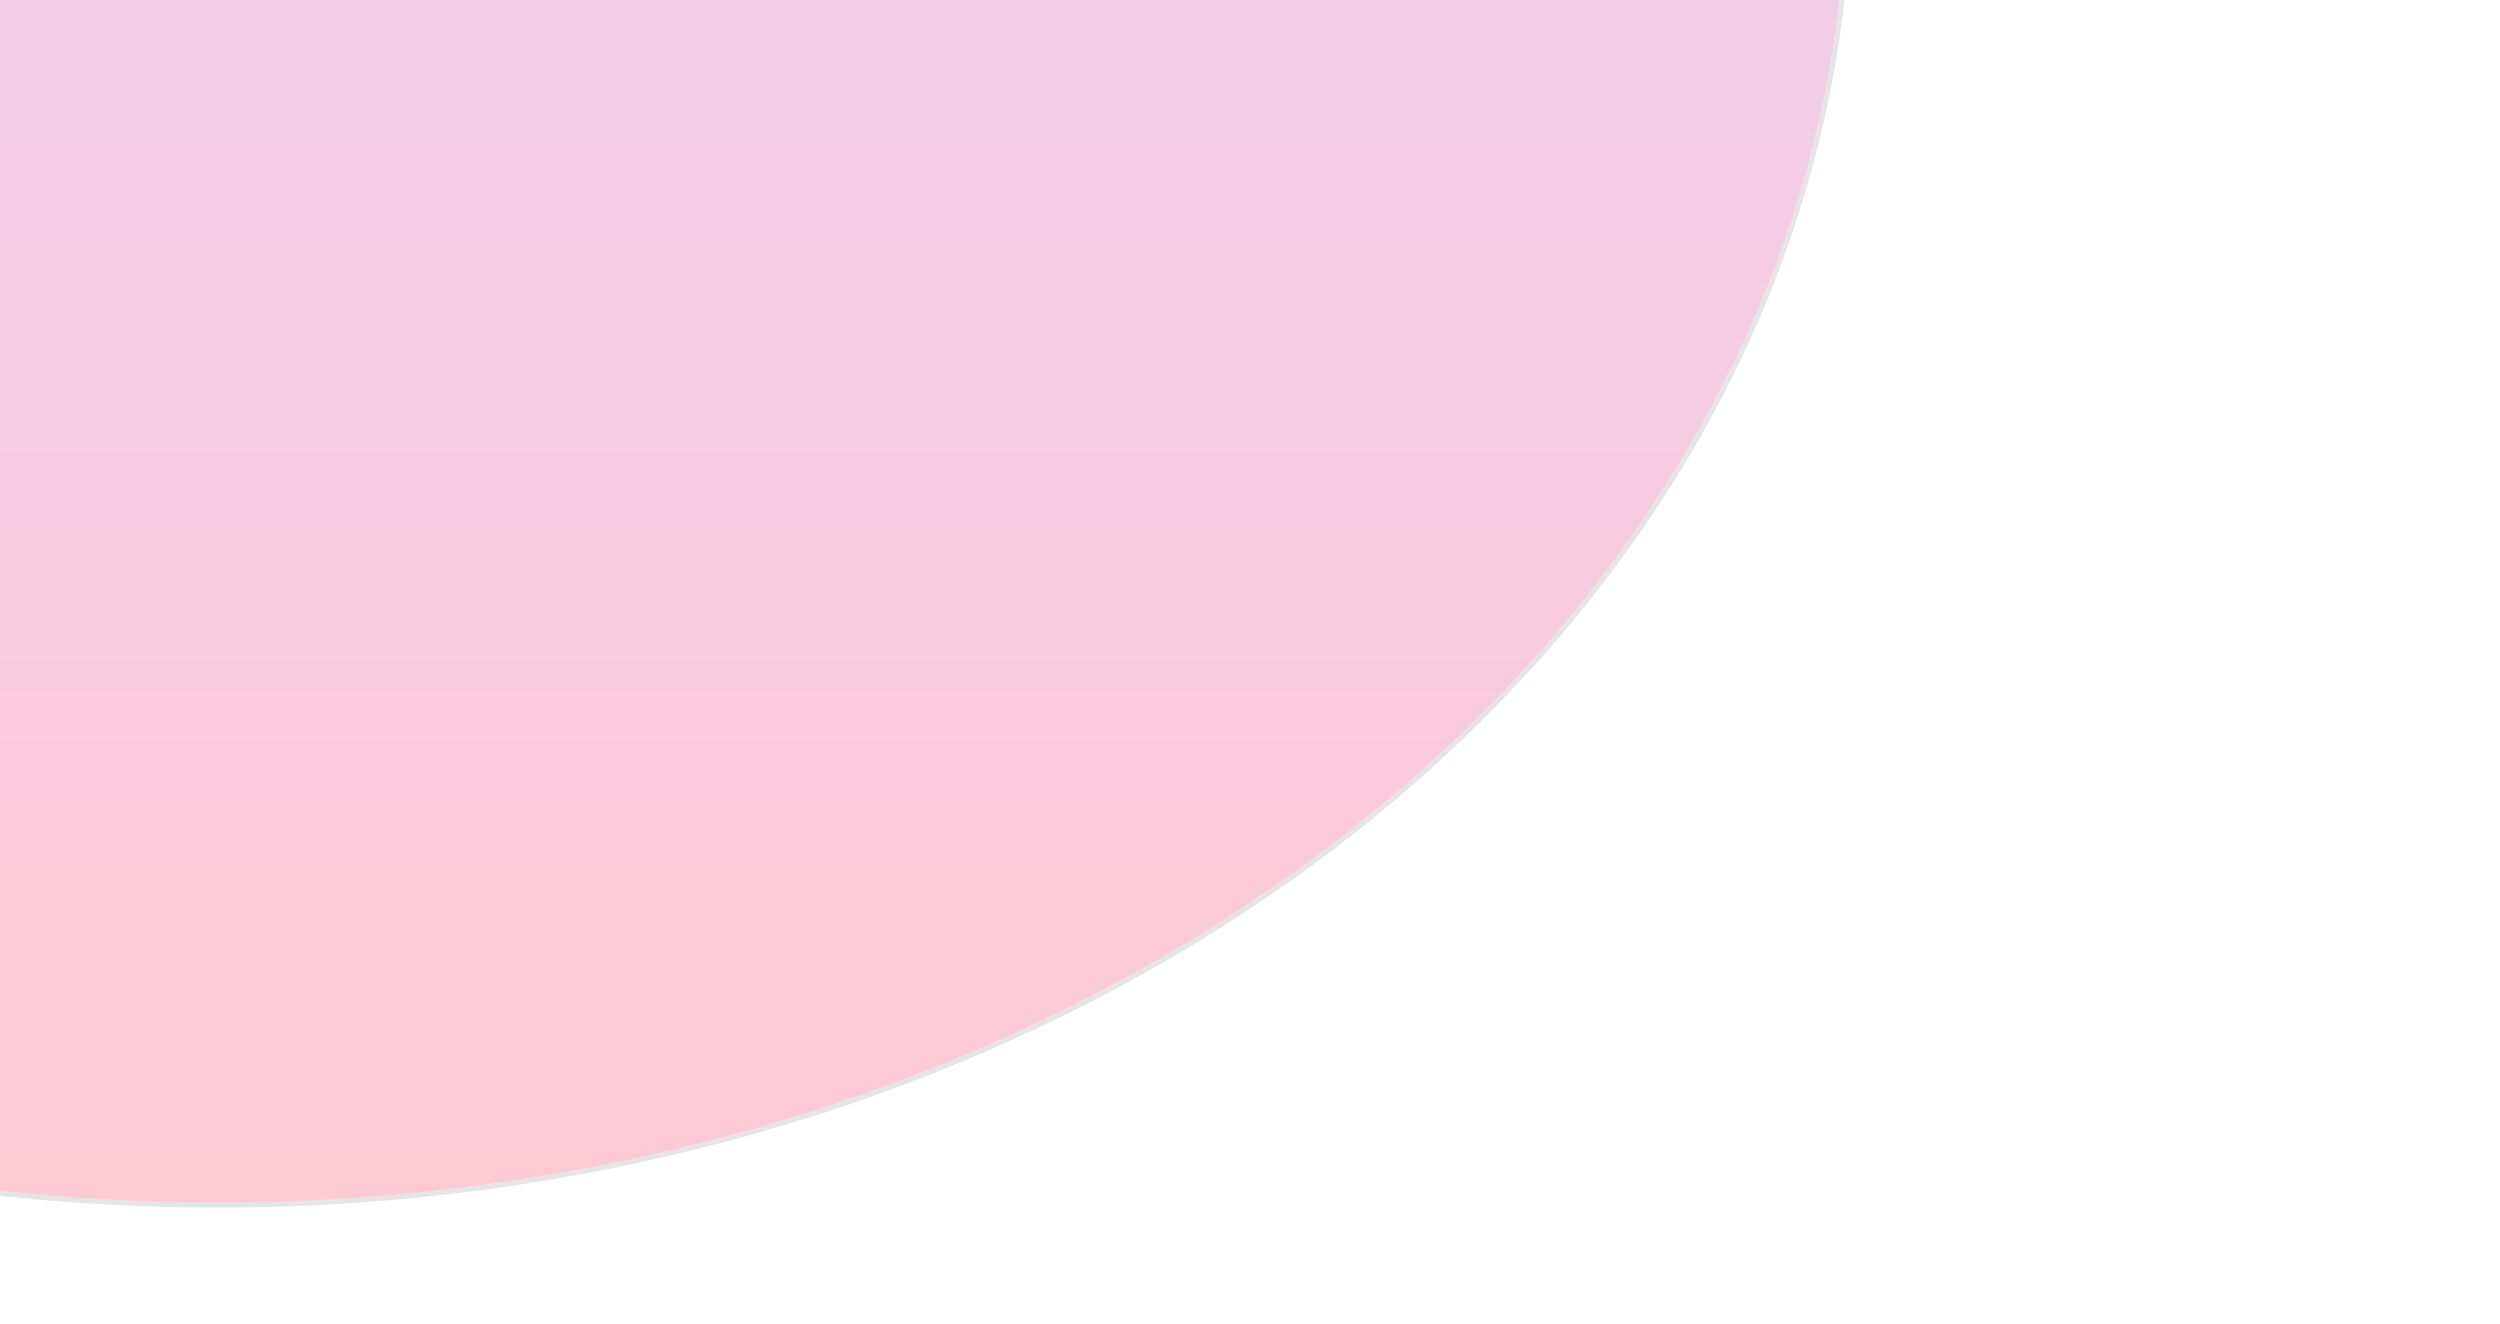 <?xml version="1.0" encoding="UTF-8"?>
<svg width="472px" height="250px" viewBox="0 0 472 250" version="1.1" xmlns="http://www.w3.org/2000/svg" xmlns:xlink="http://www.w3.org/1999/xlink">
    <title>椭圆形</title>
    <defs>
        <linearGradient x1="50%" y1="100%" x2="50%" y2="6.16297582e-31%" id="linearGradient-1">
            <stop stop-color="#F82757" offset="0%"></stop>
            <stop stop-color="#984CEC" offset="100%"></stop>
        </linearGradient>
        <filter x="-24.4%" y="-30.1%" width="148.9%" height="160.2%" filterUnits="objectBoundingBox" id="filter-2">
            <feGaussianBlur stdDeviation="50" in="SourceGraphic"></feGaussianBlur>
        </filter>
    </defs>
    <g id="页面-1" stroke="none" stroke-width="1" fill="none" fill-rule="evenodd" opacity="0.253">
        <g id="1-1首页-新用户" transform="translate(0, -4947)" fill="url(#linearGradient-1)" stroke="#979797">
            <g id="底部背景色" transform="translate(0, 4947.268)">
                <ellipse id="椭圆形" filter="url(#filter-2)" cx="41" cy="-22.962" rx="308" ry="250.196"></ellipse>
            </g>
        </g>
    </g>
</svg>